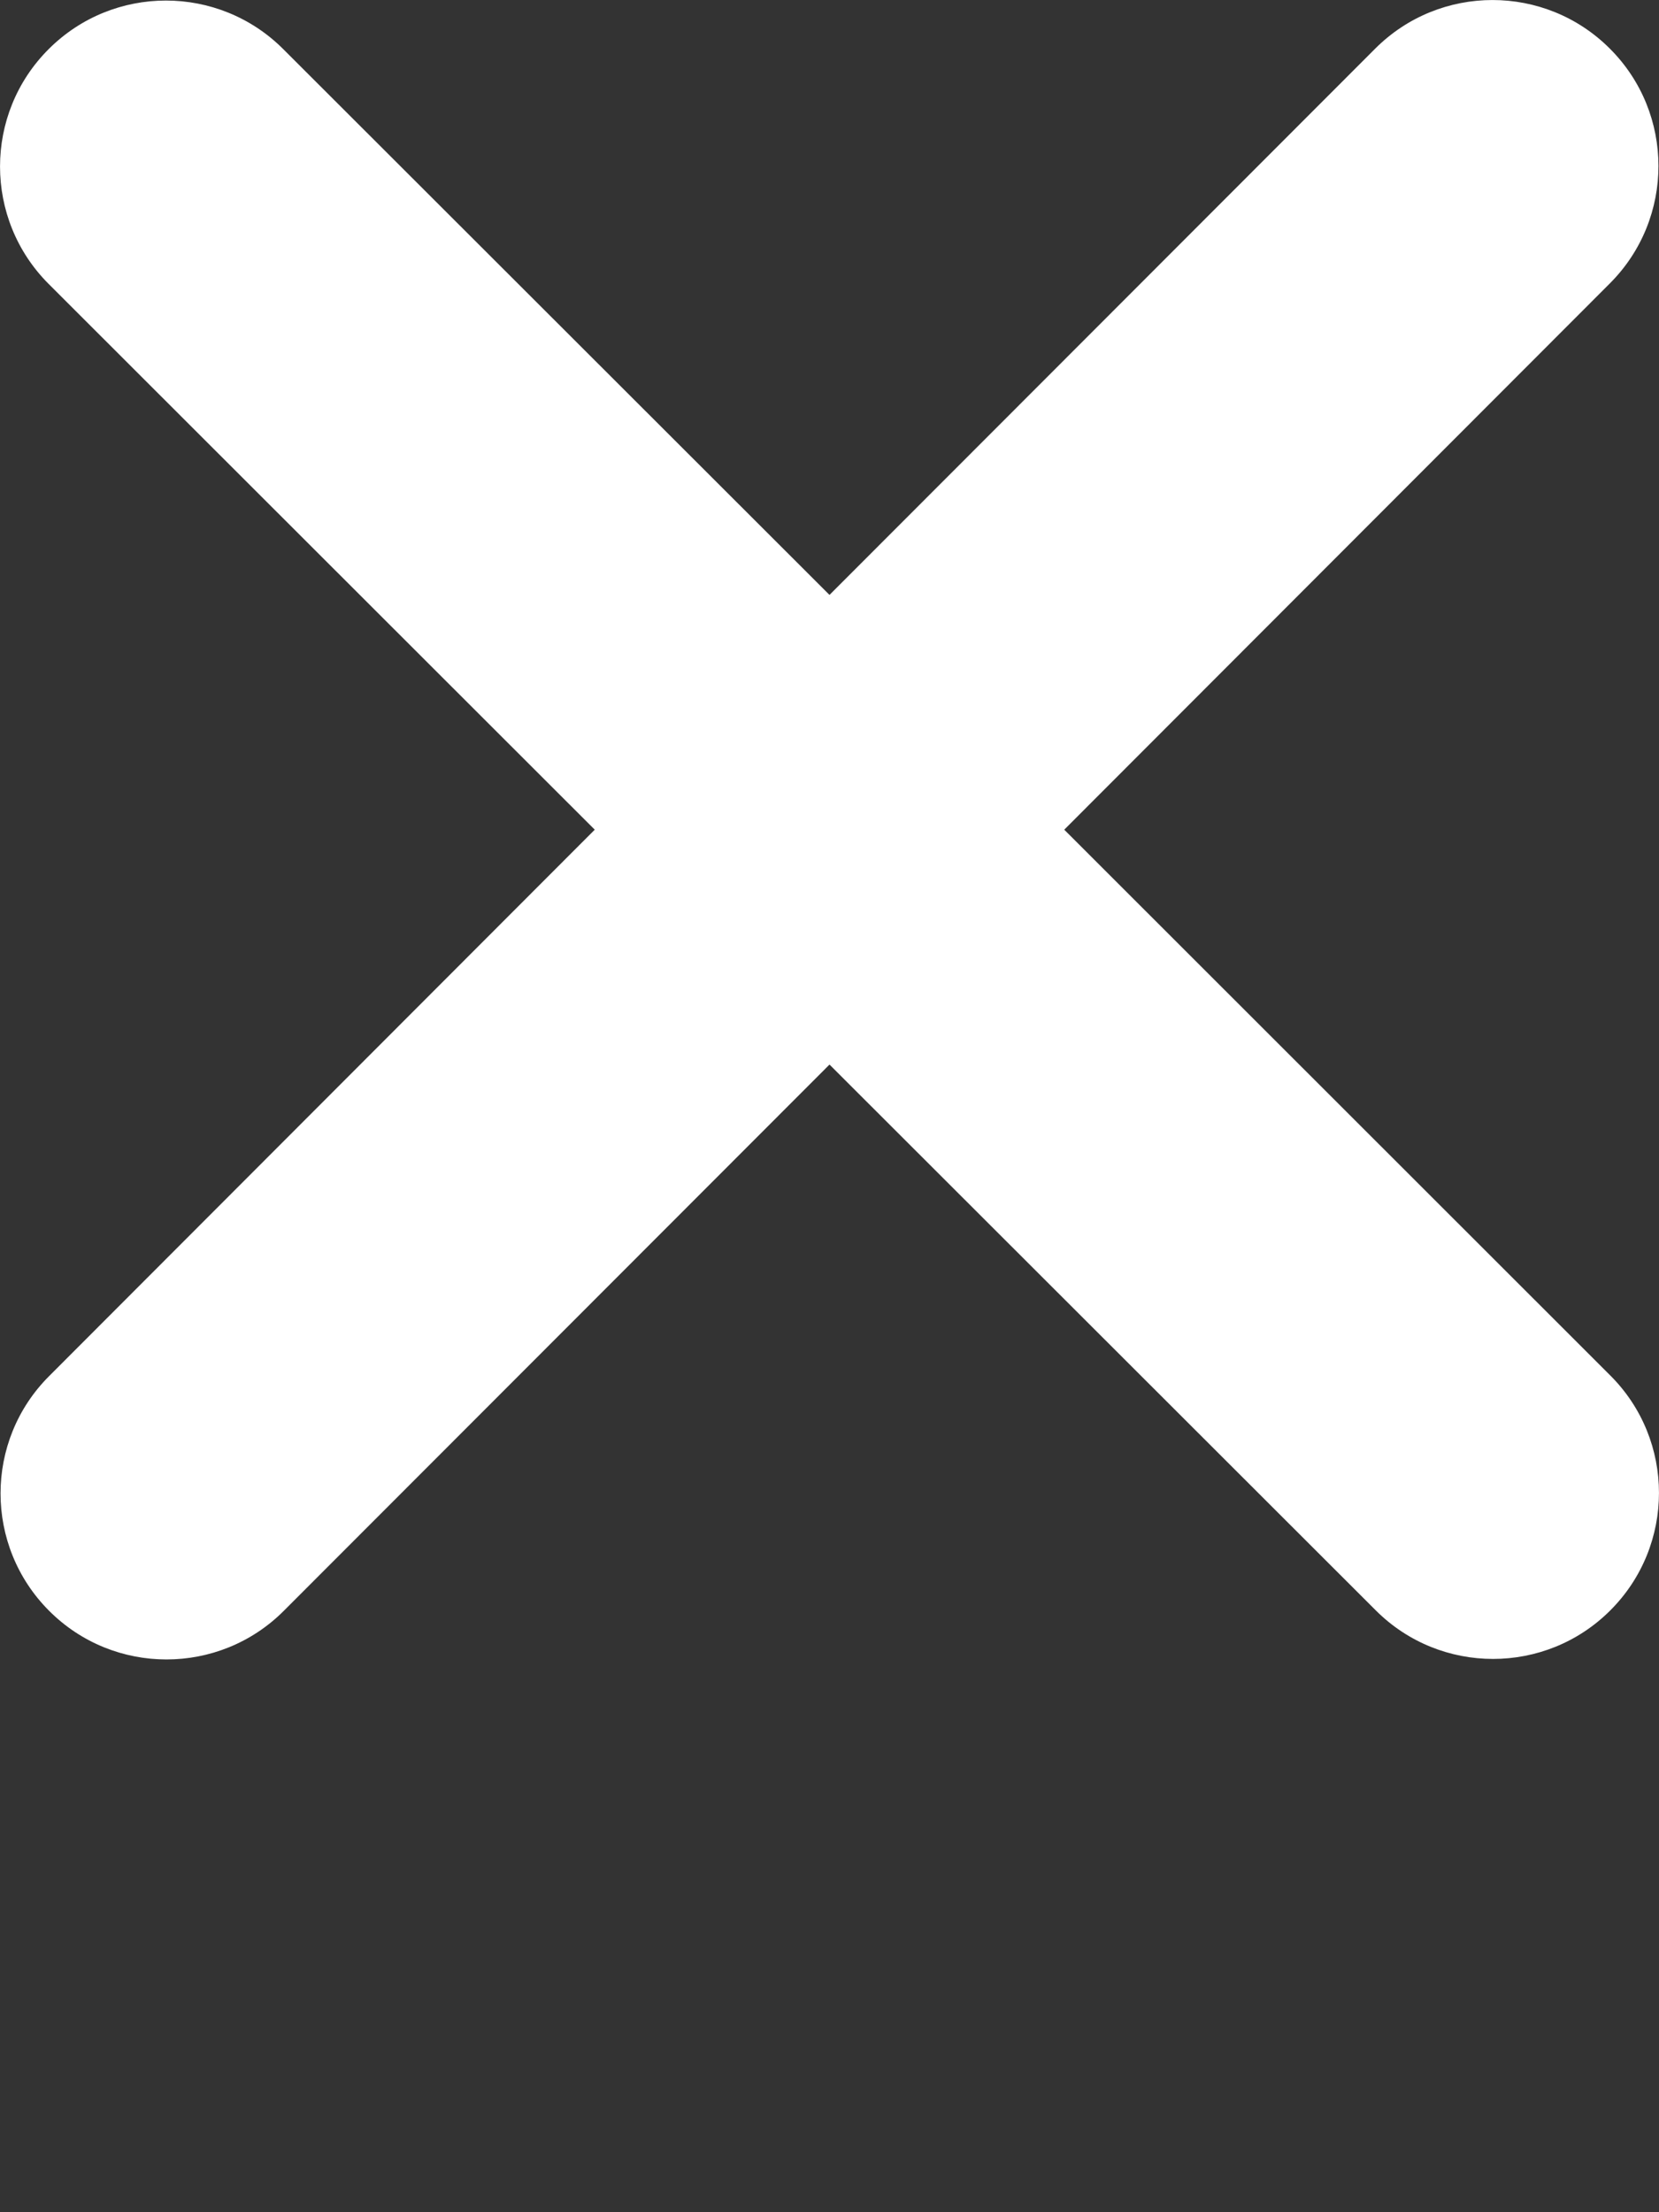 <?xml version="1.0" encoding="utf-8"?>
<svg viewBox="0 0 16 21.333" xmlns="http://www.w3.org/2000/svg">
  <rect x="0" y="0" width="16" height="21.333" fill="#333333" stroke="none"/>
  <path d="M 15.526 2.733 C 16.151 2.108 16.151 1.093 15.526 0.469 C 14.902 -0.156 13.887 -0.156 13.263 0.469 L 8 5.737 L 2.732 0.474 C 2.108 -0.151 1.093 -0.151 0.469 0.474 C -0.156 1.098 -0.156 2.113 0.469 2.738 L 5.736 8.001 L 0.474 13.27 C -0.151 13.894 -0.151 14.909 0.474 15.534 C 1.098 16.159 2.113 16.159 2.737 15.534 L 8 10.266 L 13.268 15.529 C 13.892 16.154 14.907 16.154 15.531 15.529 C 16.156 14.904 16.156 13.889 15.531 13.265 L 10.264 8.001 L 15.526 2.733 Z" style="fill: rgb(255, 255, 255);"/>
</svg>